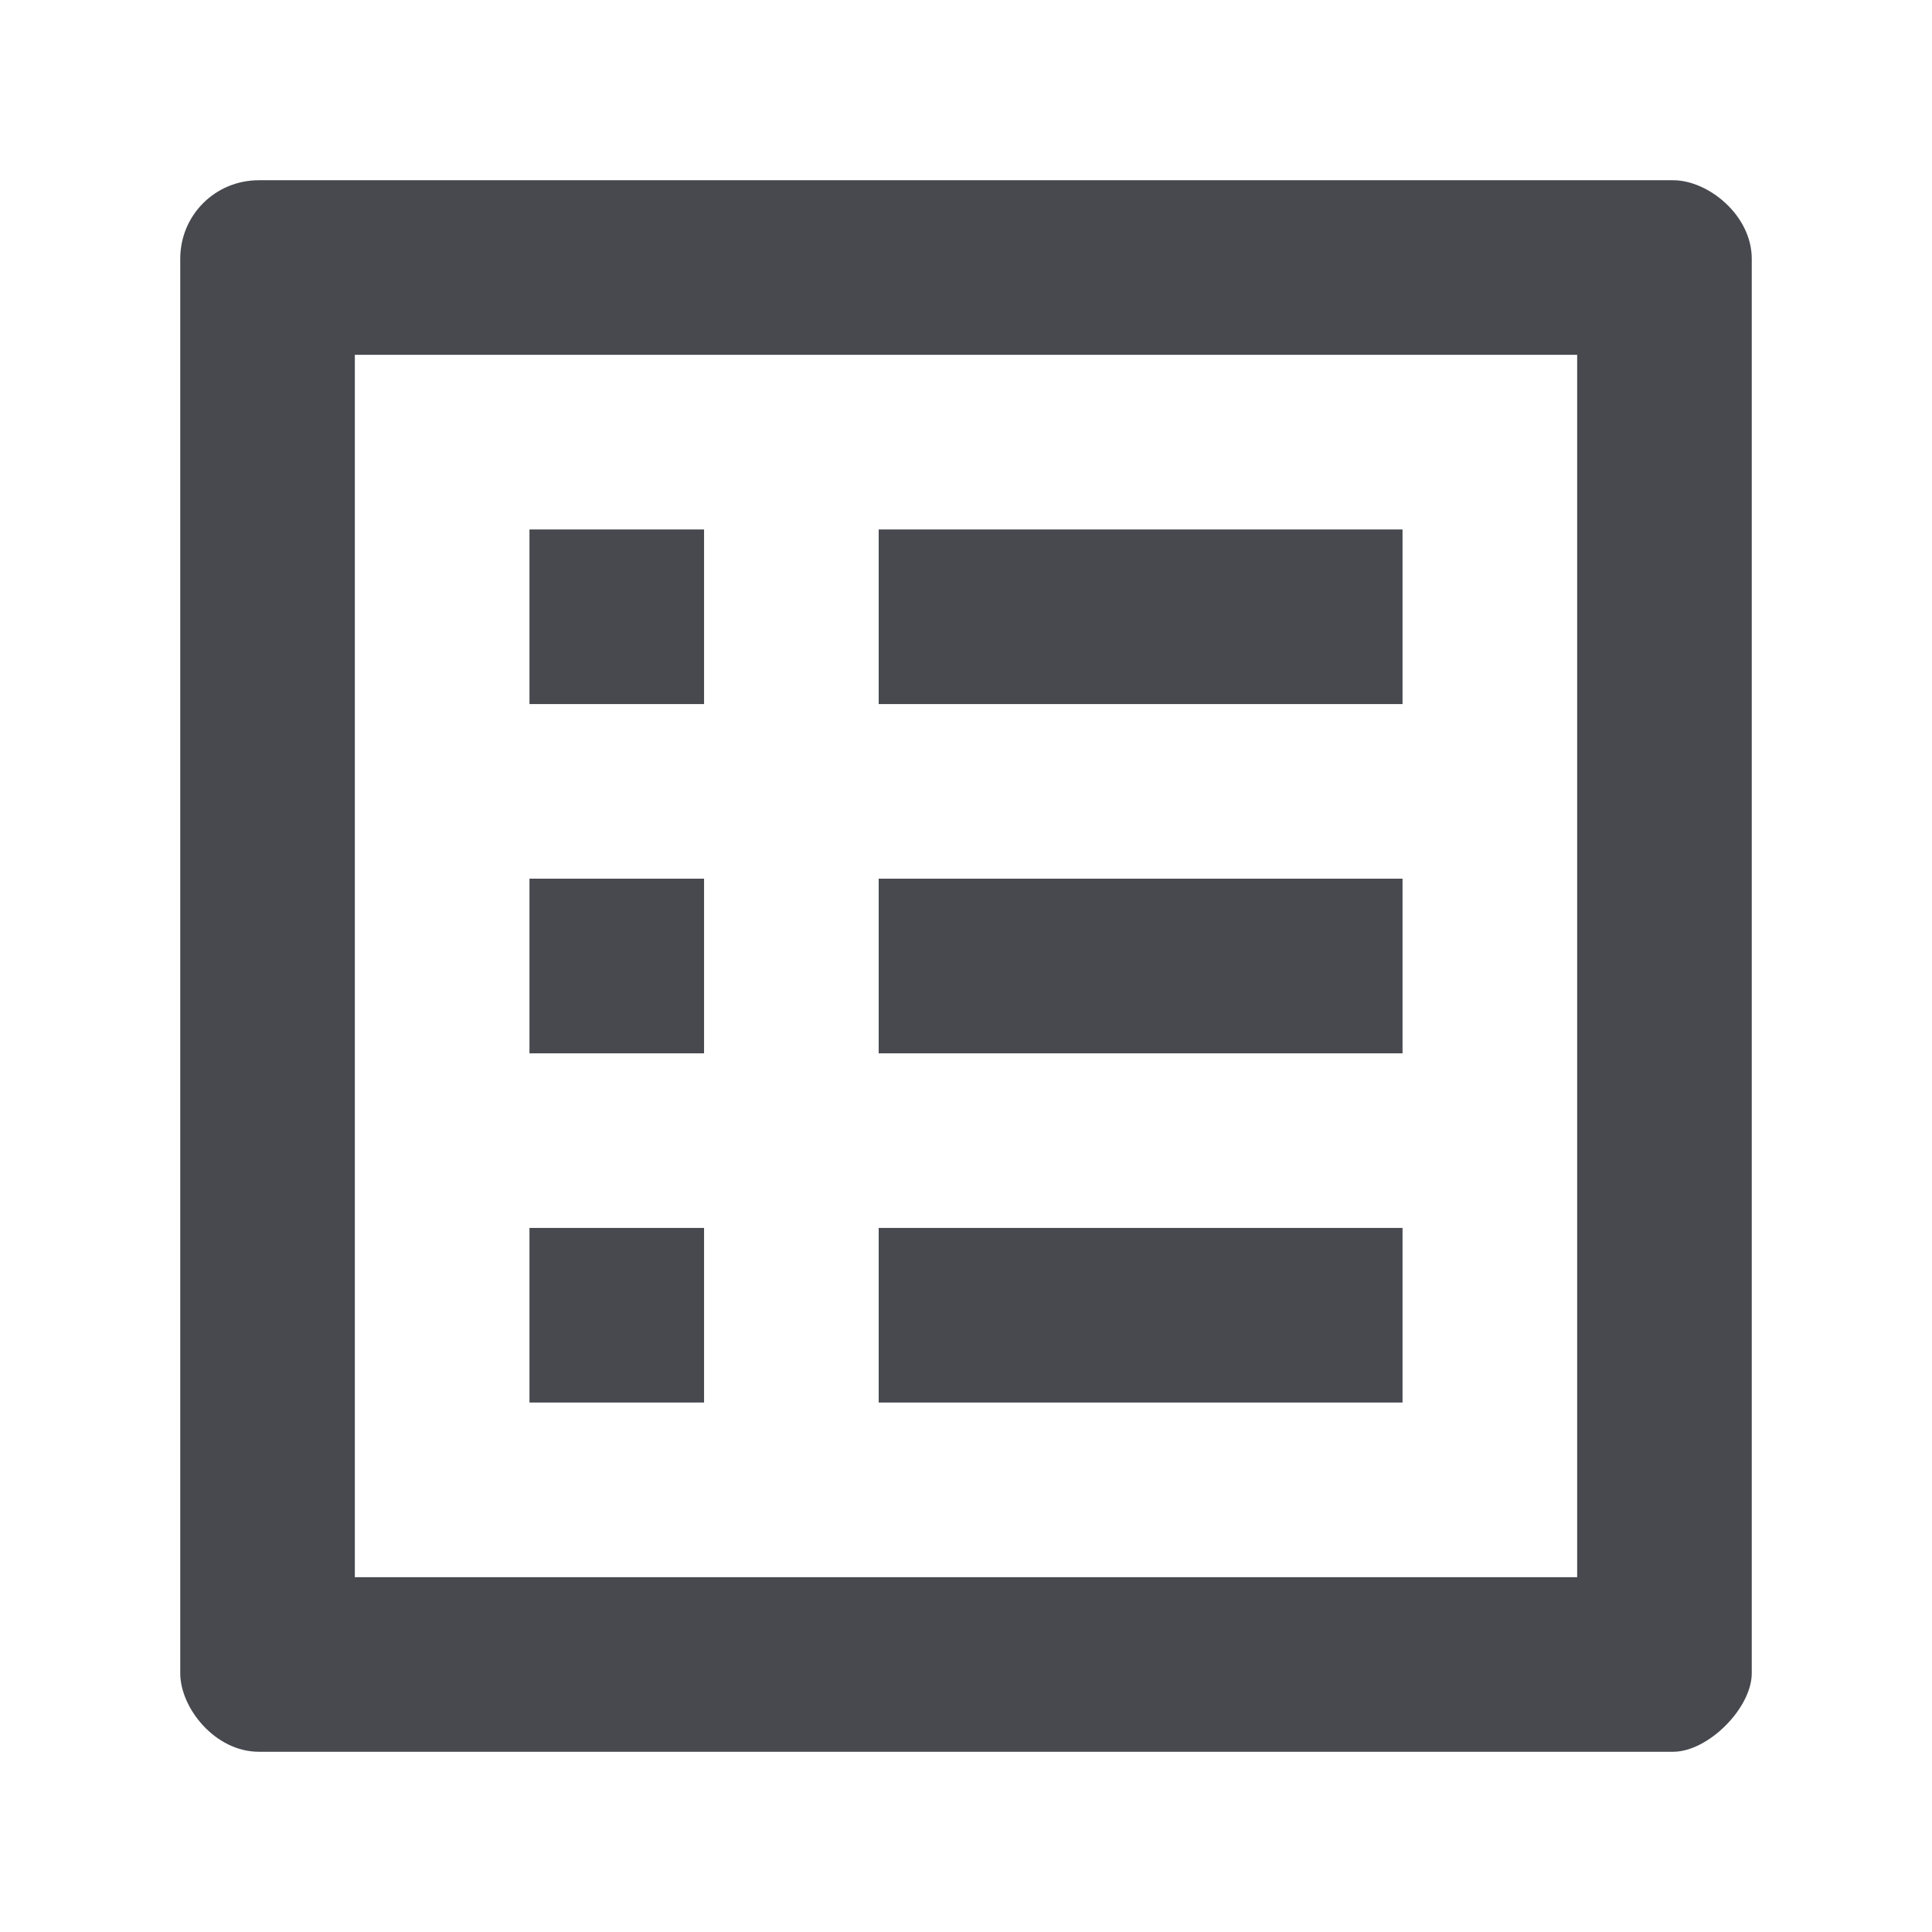<?xml version="1.0" encoding="UTF-8"?>
<!DOCTYPE svg PUBLIC "-//W3C//DTD SVG 1.1//EN" "http://www.w3.org/Graphics/SVG/1.1/DTD/svg11.dtd">
<!-- Creator: CorelDRAW -->
<svg xmlns="http://www.w3.org/2000/svg" xml:space="preserve" width="180.622mm" height="180.622mm" version="1.1" style="shape-rendering:geometricPrecision; text-rendering:geometricPrecision; image-rendering:optimizeQuality; fill-rule:evenodd; clip-rule:evenodd"
viewBox="0 0 18062.22 18062.22"
 xmlns:xlink="http://www.w3.org/1999/xlink"
 xmlns:xodm="http://www.corel.com/coreldraw/odm/2003">
 <defs>
  <style type="text/css">
   <![CDATA[
    .fil0 {fill:none}
    .fil1 {fill:#47494F}
   ]]>
  </style>
 </defs>
 <g id="Layer_x0020_1">
  <rect class="fil0" x="-0.01" y="-0.01" width="18062.22" height="18062.22"/>
  <path class="fil1" d="M8214.82 4949.94l4897.47 0 0 1632.59 -4897.47 -0.31 0 -1632.28zm0 3264.88l4897.47 0 0 1632.59 -4897.47 0 0 -1632.59zm0 3264.87l4897.47 0 0 1632.59 -4897.47 0 0 -1632.59zm-3264.87 -6529.75l1632.28 0 0 1632.59 -1632.28 -0.31 0 -1632.28zm0 3264.88l1632.28 0 0 1632.59 -1632.28 0 0 -1632.59zm0 3264.87l1632.28 0 0 1632.59 -1632.28 0 0 -1632.59zm10692.67 -9794.62l-13223.01 0c-408.14,0 -734.54,326.39 -734.54,734.54l0 13223c0,326.4 326.4,734.55 734.54,734.55l13223.01 0c326.39,0 734.54,-408.15 734.54,-734.55l0 -13223c0,-408.15 -408.15,-734.54 -734.54,-734.54zm-897.74 13059.8l-11427.53 0 0 -11427.52 11427.53 0 0 11427.52z"/>
 </g>
</svg>
